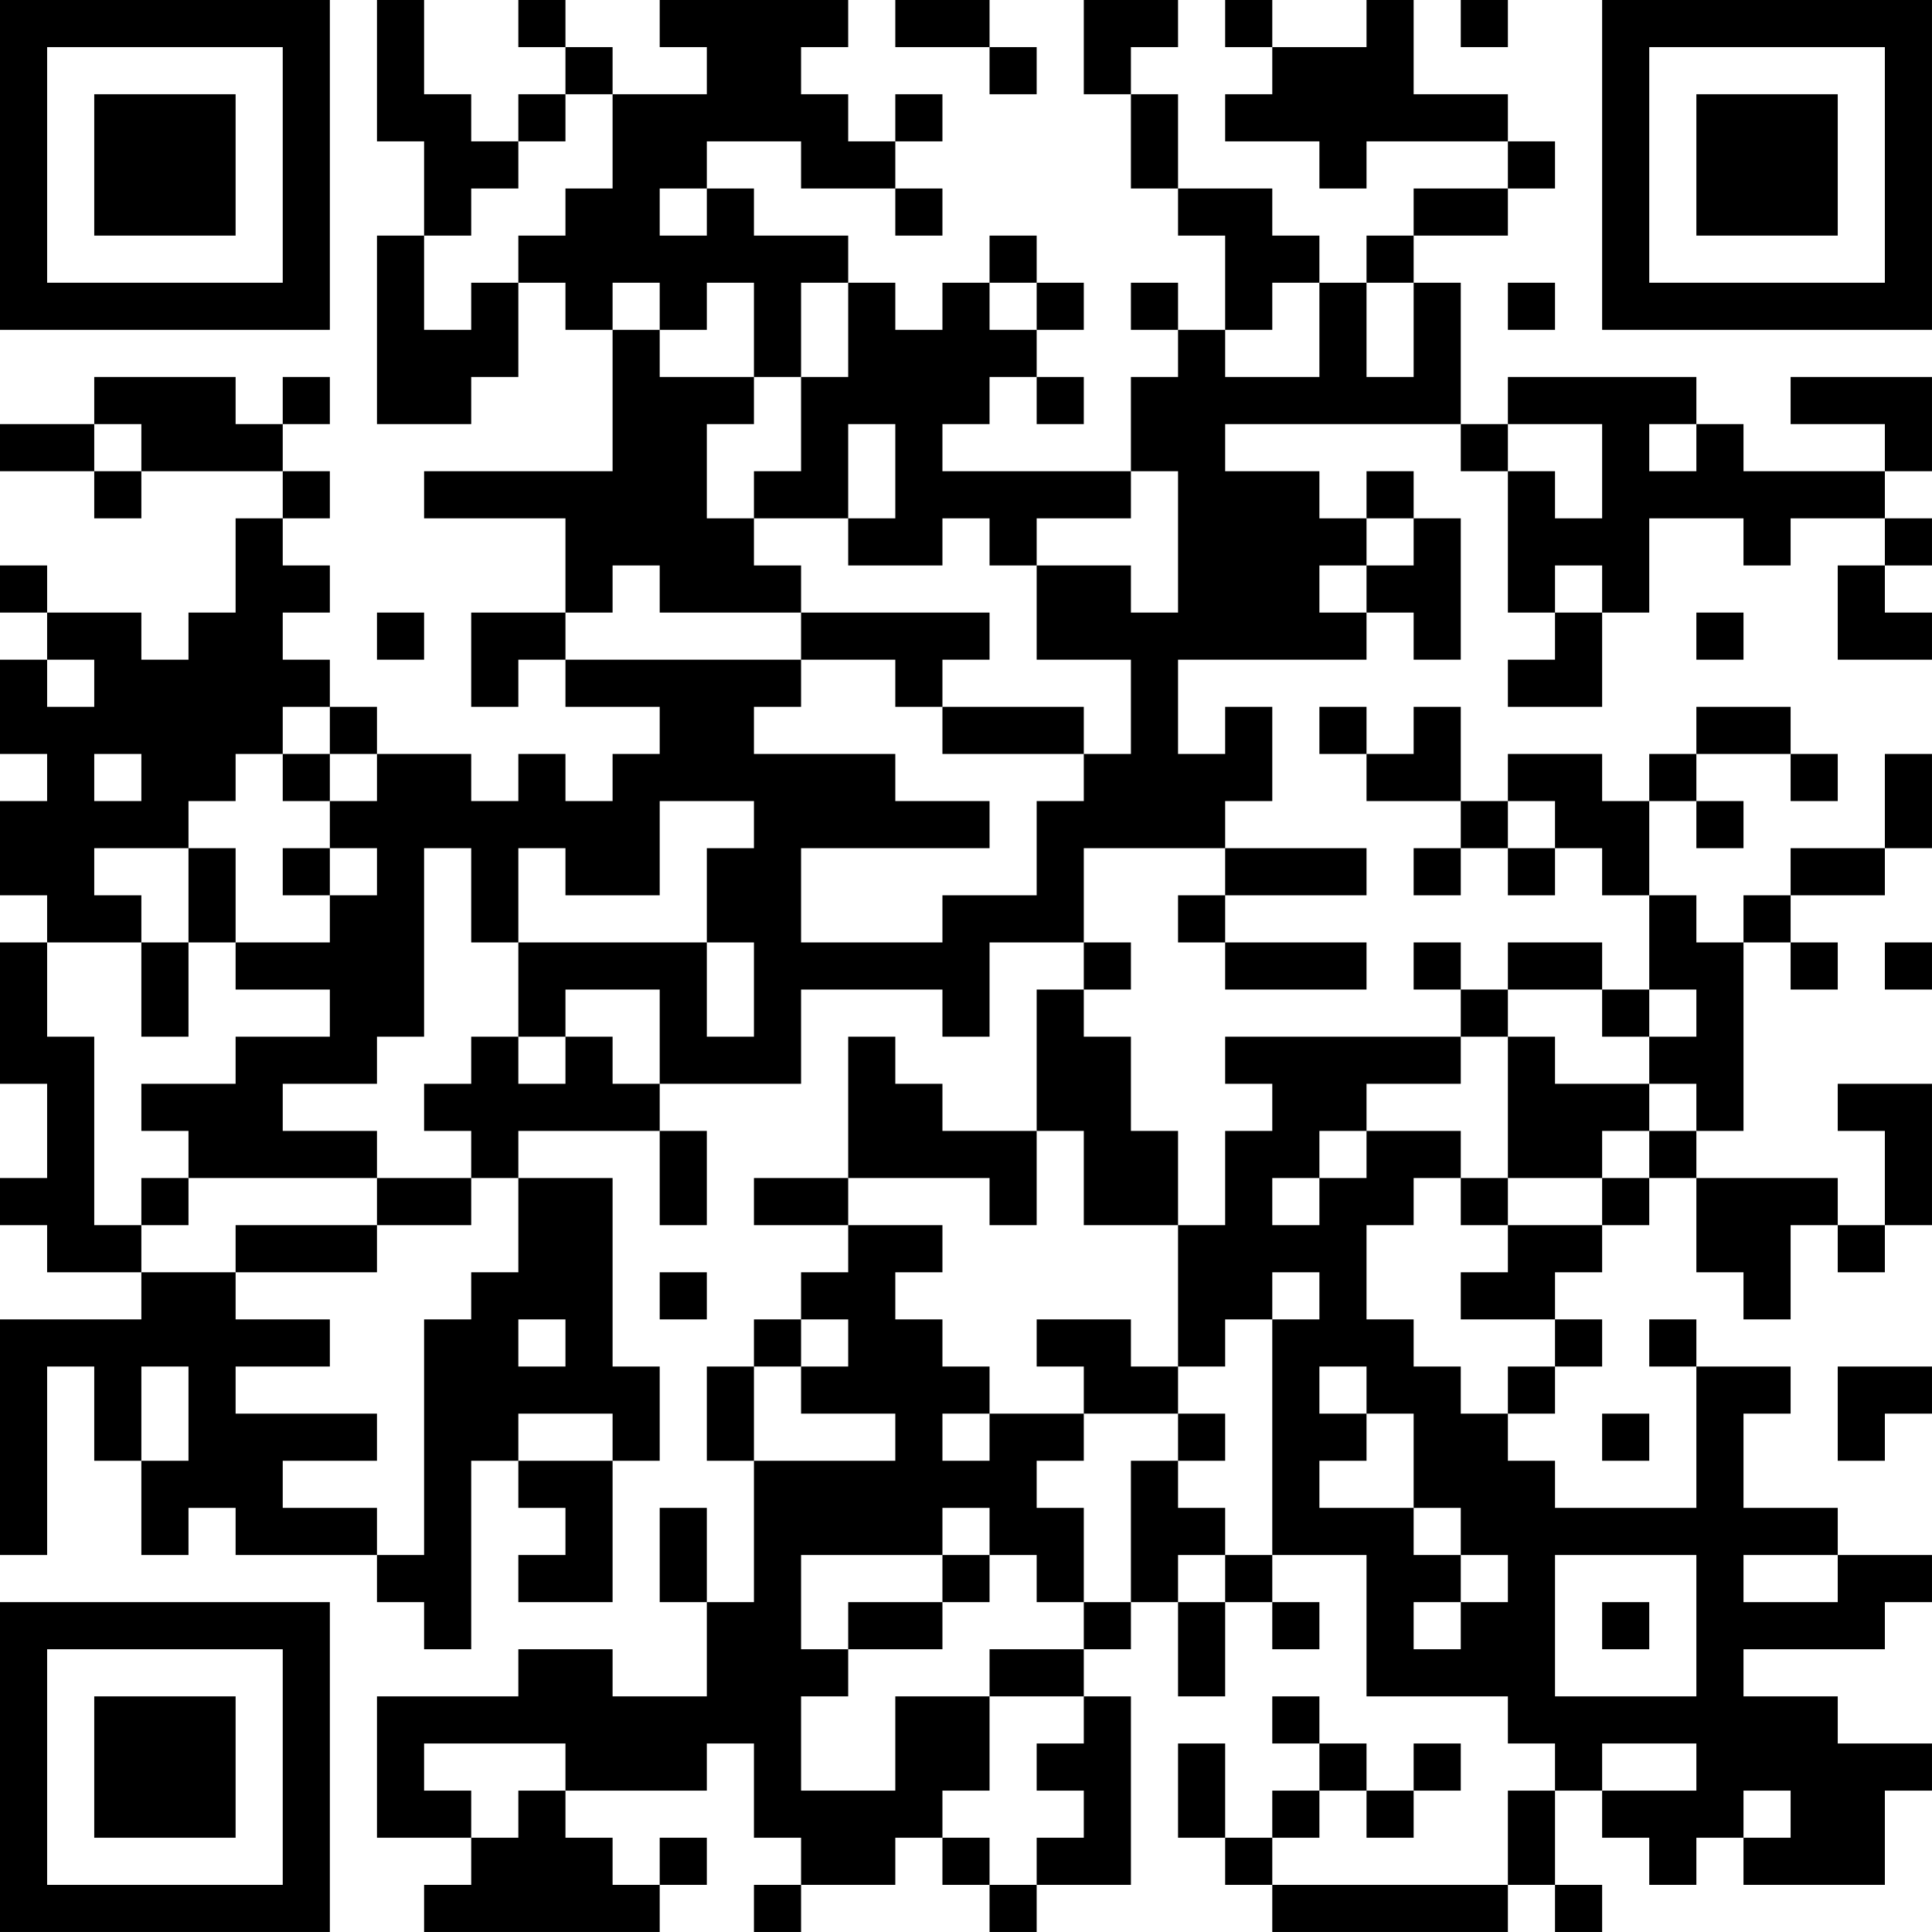 <?xml version="1.0" encoding="UTF-8"?>
<svg xmlns="http://www.w3.org/2000/svg" version="1.1" width="200" height="200" viewBox="0 0 200 200"><rect x="0" y="0" width="200" height="200" fill="#ffffff"/><g transform="scale(4.878)"><g transform="translate(0,0)"><path fill-rule="evenodd" d="M8 0L8 3L9 3L9 5L8 5L8 9L10 9L10 8L11 8L11 6L12 6L12 7L13 7L13 10L9 10L9 11L12 11L12 13L10 13L10 15L11 15L11 14L12 14L12 15L14 15L14 16L13 16L13 17L12 17L12 16L11 16L11 17L10 17L10 16L8 16L8 15L7 15L7 14L6 14L6 13L7 13L7 12L6 12L6 11L7 11L7 10L6 10L6 9L7 9L7 8L6 8L6 9L5 9L5 8L2 8L2 9L0 9L0 10L2 10L2 11L3 11L3 10L6 10L6 11L5 11L5 13L4 13L4 14L3 14L3 13L1 13L1 12L0 12L0 13L1 13L1 14L0 14L0 16L1 16L1 17L0 17L0 19L1 19L1 20L0 20L0 23L1 23L1 25L0 25L0 26L1 26L1 27L3 27L3 28L0 28L0 33L1 33L1 29L2 29L2 31L3 31L3 33L4 33L4 32L5 32L5 33L8 33L8 34L9 34L9 35L10 35L10 31L11 31L11 32L12 32L12 33L11 33L11 34L13 34L13 31L14 31L14 29L13 29L13 25L11 25L11 24L14 24L14 26L15 26L15 24L14 24L14 23L17 23L17 21L20 21L20 22L21 22L21 20L23 20L23 21L22 21L22 24L20 24L20 23L19 23L19 22L18 22L18 25L16 25L16 26L18 26L18 27L17 27L17 28L16 28L16 29L15 29L15 31L16 31L16 34L15 34L15 32L14 32L14 34L15 34L15 36L13 36L13 35L11 35L11 36L8 36L8 39L10 39L10 40L9 40L9 41L14 41L14 40L15 40L15 39L14 39L14 40L13 40L13 39L12 39L12 38L15 38L15 37L16 37L16 39L17 39L17 40L16 40L16 41L17 41L17 40L19 40L19 39L20 39L20 40L21 40L21 41L22 41L22 40L24 40L24 36L23 36L23 35L24 35L24 34L25 34L25 36L26 36L26 34L27 34L27 35L28 35L28 34L27 34L27 33L29 33L29 36L32 36L32 37L33 37L33 38L32 38L32 40L27 40L27 39L28 39L28 38L29 38L29 39L30 39L30 38L31 38L31 37L30 37L30 38L29 38L29 37L28 37L28 36L27 36L27 37L28 37L28 38L27 38L27 39L26 39L26 37L25 37L25 39L26 39L26 40L27 40L27 41L32 41L32 40L33 40L33 41L34 41L34 40L33 40L33 38L34 38L34 39L35 39L35 40L36 40L36 39L37 39L37 40L40 40L40 38L41 38L41 37L39 37L39 36L37 36L37 35L40 35L40 34L41 34L41 33L39 33L39 32L37 32L37 30L38 30L38 29L36 29L36 28L35 28L35 29L36 29L36 32L33 32L33 31L32 31L32 30L33 30L33 29L34 29L34 28L33 28L33 27L34 27L34 26L35 26L35 25L36 25L36 27L37 27L37 28L38 28L38 26L39 26L39 27L40 27L40 26L41 26L41 23L39 23L39 24L40 24L40 26L39 26L39 25L36 25L36 24L37 24L37 20L38 20L38 21L39 21L39 20L38 20L38 19L40 19L40 18L41 18L41 16L40 16L40 18L38 18L38 19L37 19L37 20L36 20L36 19L35 19L35 17L36 17L36 18L37 18L37 17L36 17L36 16L38 16L38 17L39 17L39 16L38 16L38 15L36 15L36 16L35 16L35 17L34 17L34 16L32 16L32 17L31 17L31 15L30 15L30 16L29 16L29 15L28 15L28 16L29 16L29 17L31 17L31 18L30 18L30 19L31 19L31 18L32 18L32 19L33 19L33 18L34 18L34 19L35 19L35 21L34 21L34 20L32 20L32 21L31 21L31 20L30 20L30 21L31 21L31 22L26 22L26 23L27 23L27 24L26 24L26 26L25 26L25 24L24 24L24 22L23 22L23 21L24 21L24 20L23 20L23 18L26 18L26 19L25 19L25 20L26 20L26 21L29 21L29 20L26 20L26 19L29 19L29 18L26 18L26 17L27 17L27 15L26 15L26 16L25 16L25 14L29 14L29 13L30 13L30 14L31 14L31 11L30 11L30 10L29 10L29 11L28 11L28 10L26 10L26 9L31 9L31 10L32 10L32 13L33 13L33 14L32 14L32 15L34 15L34 13L35 13L35 11L37 11L37 12L38 12L38 11L40 11L40 12L39 12L39 14L41 14L41 13L40 13L40 12L41 12L41 11L40 11L40 10L41 10L41 8L38 8L38 9L40 9L40 10L37 10L37 9L36 9L36 8L32 8L32 9L31 9L31 6L30 6L30 5L32 5L32 4L33 4L33 3L32 3L32 2L30 2L30 0L29 0L29 1L27 1L27 0L26 0L26 1L27 1L27 2L26 2L26 3L28 3L28 4L29 4L29 3L32 3L32 4L30 4L30 5L29 5L29 6L28 6L28 5L27 5L27 4L25 4L25 2L24 2L24 1L25 1L25 0L23 0L23 2L24 2L24 4L25 4L25 5L26 5L26 7L25 7L25 6L24 6L24 7L25 7L25 8L24 8L24 10L20 10L20 9L21 9L21 8L22 8L22 9L23 9L23 8L22 8L22 7L23 7L23 6L22 6L22 5L21 5L21 6L20 6L20 7L19 7L19 6L18 6L18 5L16 5L16 4L15 4L15 3L17 3L17 4L19 4L19 5L20 5L20 4L19 4L19 3L20 3L20 2L19 2L19 3L18 3L18 2L17 2L17 1L18 1L18 0L14 0L14 1L15 1L15 2L13 2L13 1L12 1L12 0L11 0L11 1L12 1L12 2L11 2L11 3L10 3L10 2L9 2L9 0ZM19 0L19 1L21 1L21 2L22 2L22 1L21 1L21 0ZM31 0L31 1L32 1L32 0ZM12 2L12 3L11 3L11 4L10 4L10 5L9 5L9 7L10 7L10 6L11 6L11 5L12 5L12 4L13 4L13 2ZM14 4L14 5L15 5L15 4ZM13 6L13 7L14 7L14 8L16 8L16 9L15 9L15 11L16 11L16 12L17 12L17 13L14 13L14 12L13 12L13 13L12 13L12 14L17 14L17 15L16 15L16 16L19 16L19 17L21 17L21 18L17 18L17 20L20 20L20 19L22 19L22 17L23 17L23 16L24 16L24 14L22 14L22 12L24 12L24 13L25 13L25 10L24 10L24 11L22 11L22 12L21 12L21 11L20 11L20 12L18 12L18 11L19 11L19 9L18 9L18 11L16 11L16 10L17 10L17 8L18 8L18 6L17 6L17 8L16 8L16 6L15 6L15 7L14 7L14 6ZM21 6L21 7L22 7L22 6ZM27 6L27 7L26 7L26 8L28 8L28 6ZM29 6L29 8L30 8L30 6ZM32 6L32 7L33 7L33 6ZM2 9L2 10L3 10L3 9ZM32 9L32 10L33 10L33 11L34 11L34 9ZM35 9L35 10L36 10L36 9ZM29 11L29 12L28 12L28 13L29 13L29 12L30 12L30 11ZM33 12L33 13L34 13L34 12ZM8 13L8 14L9 14L9 13ZM17 13L17 14L19 14L19 15L20 15L20 16L23 16L23 15L20 15L20 14L21 14L21 13ZM36 13L36 14L37 14L37 13ZM1 14L1 15L2 15L2 14ZM6 15L6 16L5 16L5 17L4 17L4 18L2 18L2 19L3 19L3 20L1 20L1 22L2 22L2 26L3 26L3 27L5 27L5 28L7 28L7 29L5 29L5 30L8 30L8 31L6 31L6 32L8 32L8 33L9 33L9 28L10 28L10 27L11 27L11 25L10 25L10 24L9 24L9 23L10 23L10 22L11 22L11 23L12 23L12 22L13 22L13 23L14 23L14 21L12 21L12 22L11 22L11 20L15 20L15 22L16 22L16 20L15 20L15 18L16 18L16 17L14 17L14 19L12 19L12 18L11 18L11 20L10 20L10 18L9 18L9 22L8 22L8 23L6 23L6 24L8 24L8 25L4 25L4 24L3 24L3 23L5 23L5 22L7 22L7 21L5 21L5 20L7 20L7 19L8 19L8 18L7 18L7 17L8 17L8 16L7 16L7 15ZM2 16L2 17L3 17L3 16ZM6 16L6 17L7 17L7 16ZM32 17L32 18L33 18L33 17ZM4 18L4 20L3 20L3 22L4 22L4 20L5 20L5 18ZM6 18L6 19L7 19L7 18ZM40 20L40 21L41 21L41 20ZM32 21L32 22L31 22L31 23L29 23L29 24L28 24L28 25L27 25L27 26L28 26L28 25L29 25L29 24L31 24L31 25L30 25L30 26L29 26L29 28L30 28L30 29L31 29L31 30L32 30L32 29L33 29L33 28L31 28L31 27L32 27L32 26L34 26L34 25L35 25L35 24L36 24L36 23L35 23L35 22L36 22L36 21L35 21L35 22L34 22L34 21ZM32 22L32 25L31 25L31 26L32 26L32 25L34 25L34 24L35 24L35 23L33 23L33 22ZM22 24L22 26L21 26L21 25L18 25L18 26L20 26L20 27L19 27L19 28L20 28L20 29L21 29L21 30L20 30L20 31L21 31L21 30L23 30L23 31L22 31L22 32L23 32L23 34L22 34L22 33L21 33L21 32L20 32L20 33L17 33L17 35L18 35L18 36L17 36L17 38L19 38L19 36L21 36L21 38L20 38L20 39L21 39L21 40L22 40L22 39L23 39L23 38L22 38L22 37L23 37L23 36L21 36L21 35L23 35L23 34L24 34L24 31L25 31L25 32L26 32L26 33L25 33L25 34L26 34L26 33L27 33L27 28L28 28L28 27L27 27L27 28L26 28L26 29L25 29L25 26L23 26L23 24ZM3 25L3 26L4 26L4 25ZM8 25L8 26L5 26L5 27L8 27L8 26L10 26L10 25ZM14 27L14 28L15 28L15 27ZM11 28L11 29L12 29L12 28ZM17 28L17 29L16 29L16 31L19 31L19 30L17 30L17 29L18 29L18 28ZM22 28L22 29L23 29L23 30L25 30L25 31L26 31L26 30L25 30L25 29L24 29L24 28ZM3 29L3 31L4 31L4 29ZM28 29L28 30L29 30L29 31L28 31L28 32L30 32L30 33L31 33L31 34L30 34L30 35L31 35L31 34L32 34L32 33L31 33L31 32L30 32L30 30L29 30L29 29ZM39 29L39 31L40 31L40 30L41 30L41 29ZM11 30L11 31L13 31L13 30ZM34 30L34 31L35 31L35 30ZM20 33L20 34L18 34L18 35L20 35L20 34L21 34L21 33ZM33 33L33 36L36 36L36 33ZM37 33L37 34L39 34L39 33ZM34 34L34 35L35 35L35 34ZM9 37L9 38L10 38L10 39L11 39L11 38L12 38L12 37ZM34 37L34 38L36 38L36 37ZM37 38L37 39L38 39L38 38ZM0 0L0 7L7 7L7 0ZM1 1L1 6L6 6L6 1ZM2 2L2 5L5 5L5 2ZM34 0L34 7L41 7L41 0ZM35 1L35 6L40 6L40 1ZM36 2L36 5L39 5L39 2ZM0 34L0 41L7 41L7 34ZM1 35L1 40L6 40L6 35ZM2 36L2 39L5 39L5 36Z" fill="#000000"/></g></g></svg>
